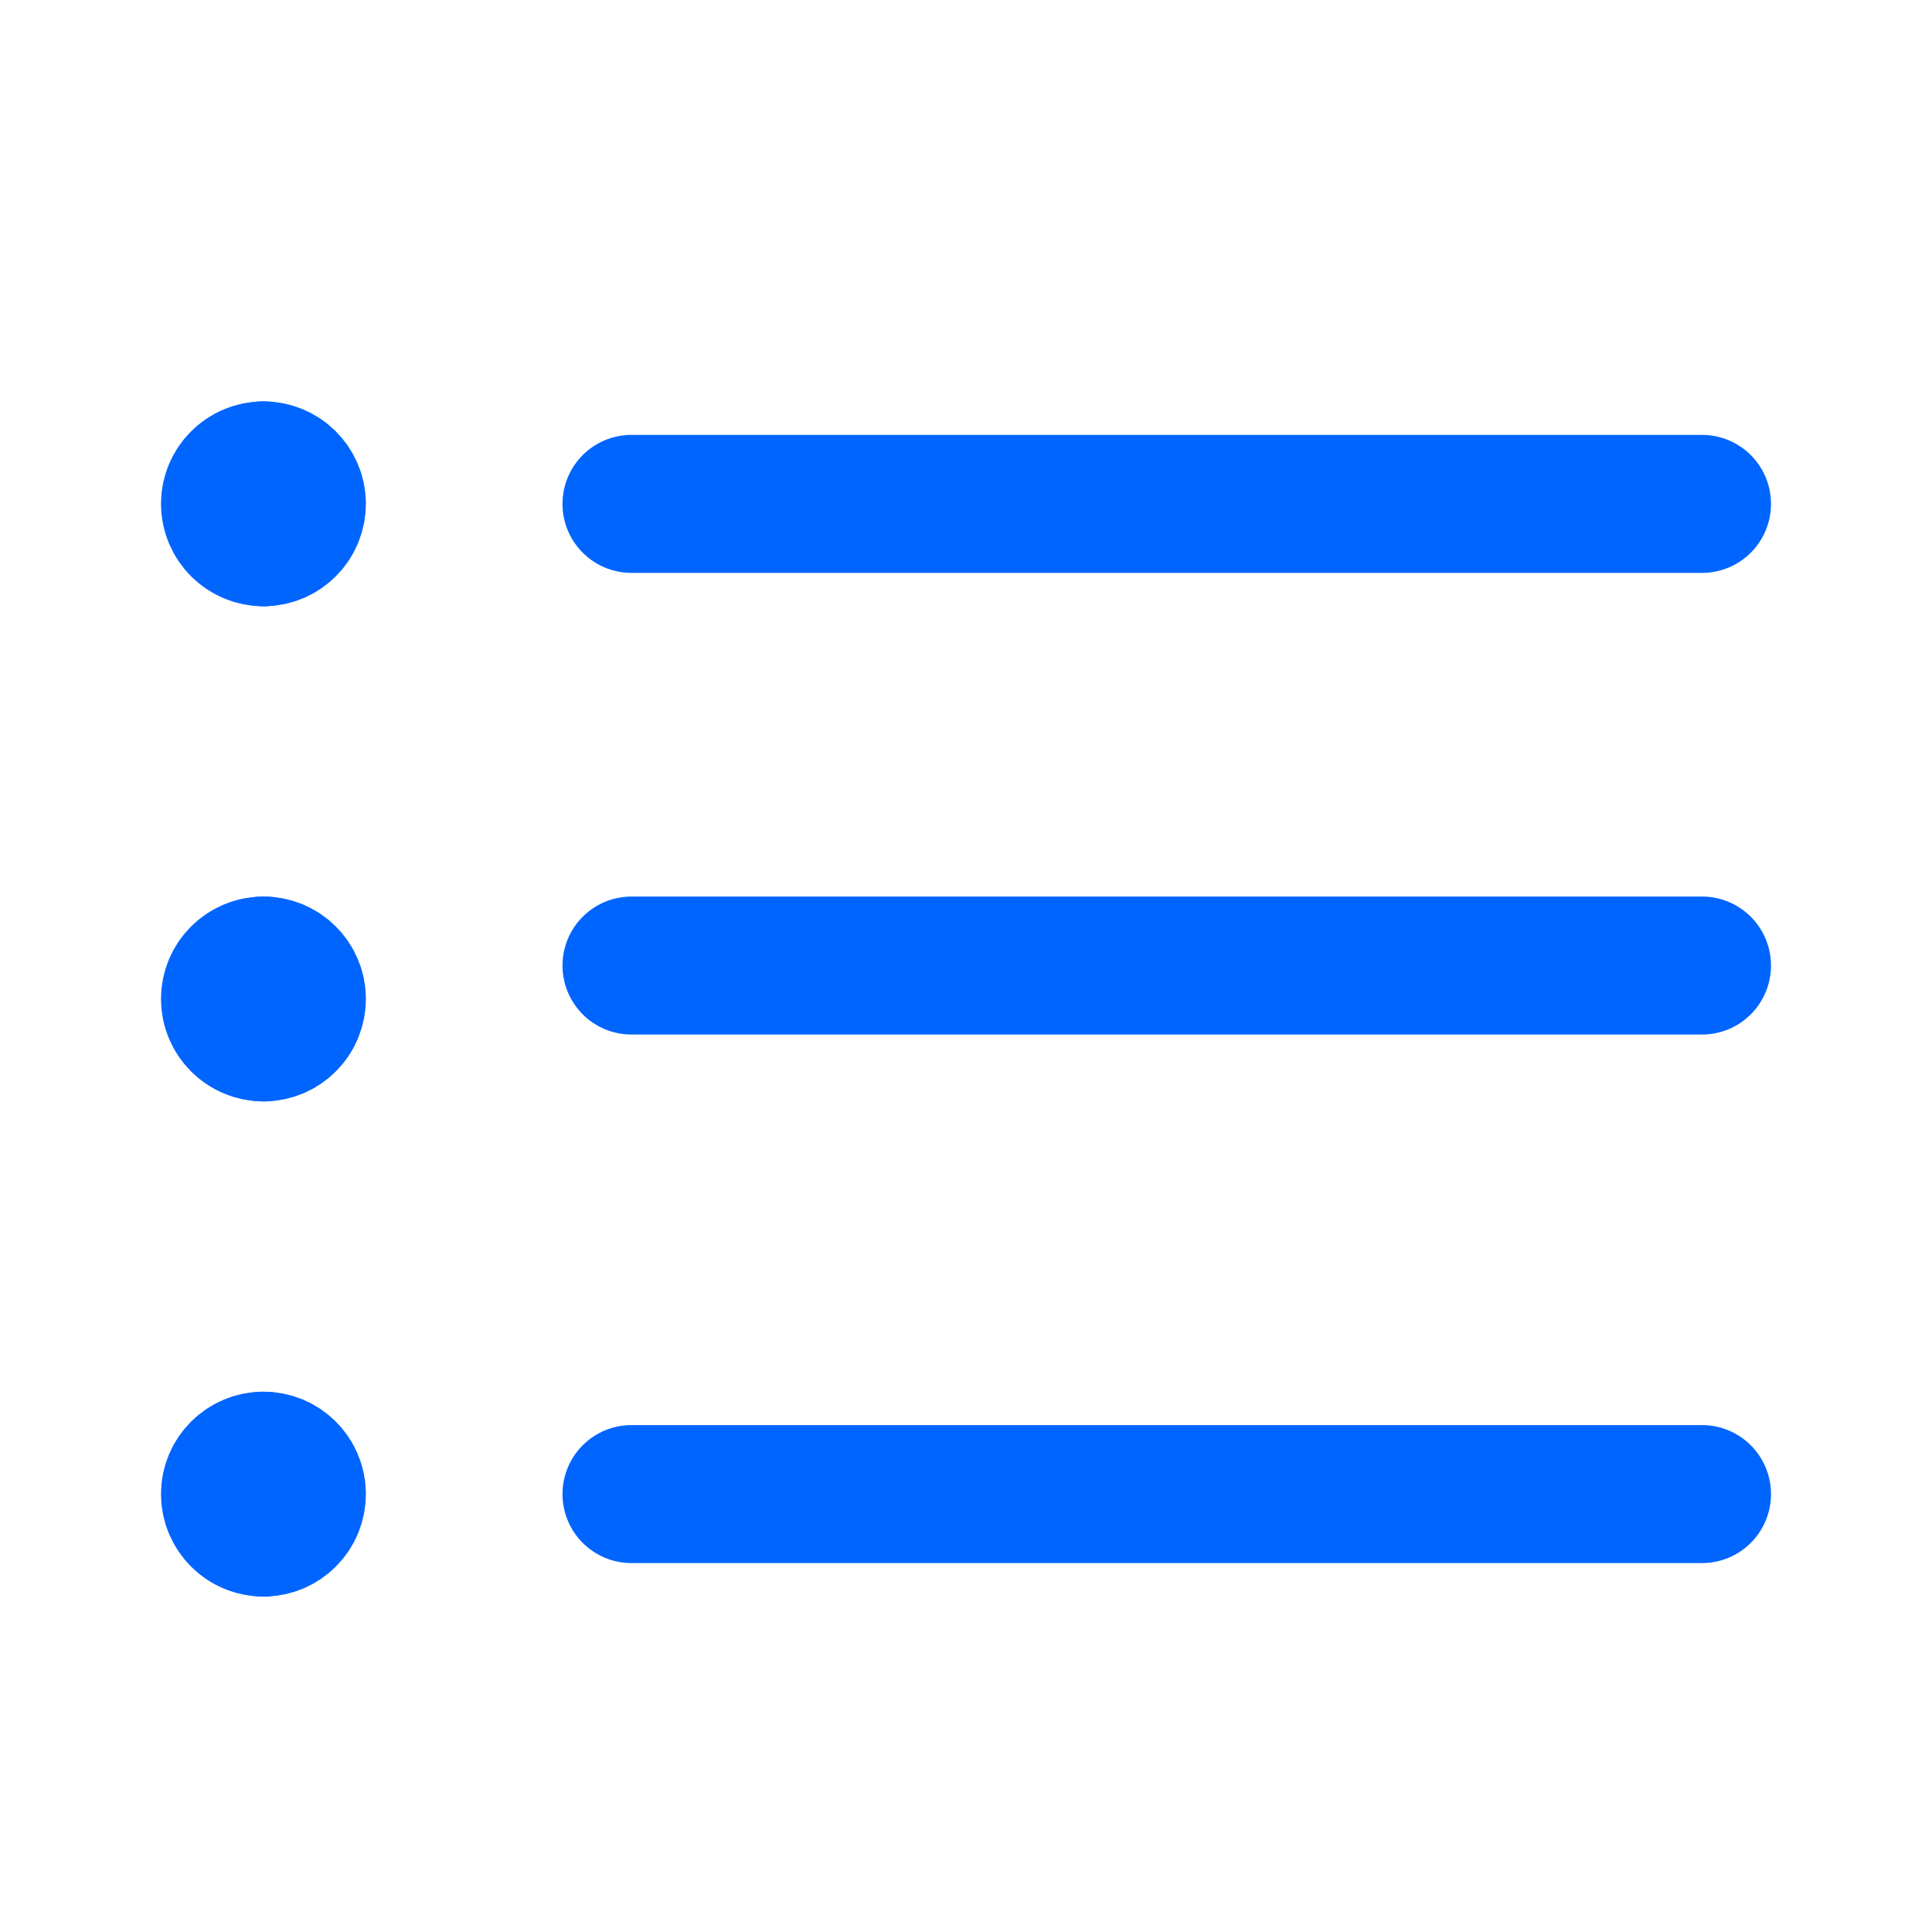 <svg xmlns="http://www.w3.org/2000/svg" width="21" height="21" fill="none" viewBox="0 0 21 21"><path stroke="#0065FF" stroke-linecap="round" stroke-linejoin="round" stroke-width="1.5" d="M6.864 10.495H18.5"/><path stroke="#0065FF" stroke-linecap="round" stroke-linejoin="round" stroke-width="1.5" d="M2.864 11.222C2.663 11.222 2.5 11.059 2.5 10.858C2.5 10.657 2.663 10.495 2.864 10.495"/><path stroke="#0065FF" stroke-linecap="round" stroke-linejoin="round" stroke-width="1.5" d="M2.864 11.222C3.064 11.222 3.227 11.059 3.227 10.858C3.227 10.657 3.064 10.495 2.864 10.495"/><path stroke="#0065FF" stroke-linecap="round" stroke-linejoin="round" stroke-width="1.5" d="M2.864 16.604C2.663 16.604 2.5 16.441 2.5 16.24C2.5 16.039 2.663 15.877 2.864 15.877"/><path stroke="#0065FF" stroke-linecap="round" stroke-linejoin="round" stroke-width="1.5" d="M2.864 16.604C3.064 16.604 3.227 16.441 3.227 16.24C3.227 16.039 3.064 15.877 2.864 15.877"/><path stroke="#0065FF" stroke-linecap="round" stroke-linejoin="round" stroke-width="1.5" d="M6.864 16.24H18.5"/><path stroke="#0065FF" stroke-linecap="round" stroke-linejoin="round" stroke-width="1.5" d="M6.864 5.477H18.5"/><path stroke="#0065FF" stroke-linecap="round" stroke-linejoin="round" stroke-width="1.5" d="M2.864 5.84C2.663 5.84 2.5 5.677 2.5 5.476C2.5 5.276 2.663 5.113 2.864 5.113"/><path stroke="#0065FF" stroke-linecap="round" stroke-linejoin="round" stroke-width="1.5" d="M2.864 5.84C3.064 5.84 3.227 5.677 3.227 5.476C3.227 5.276 3.064 5.113 2.864 5.113"/></svg>